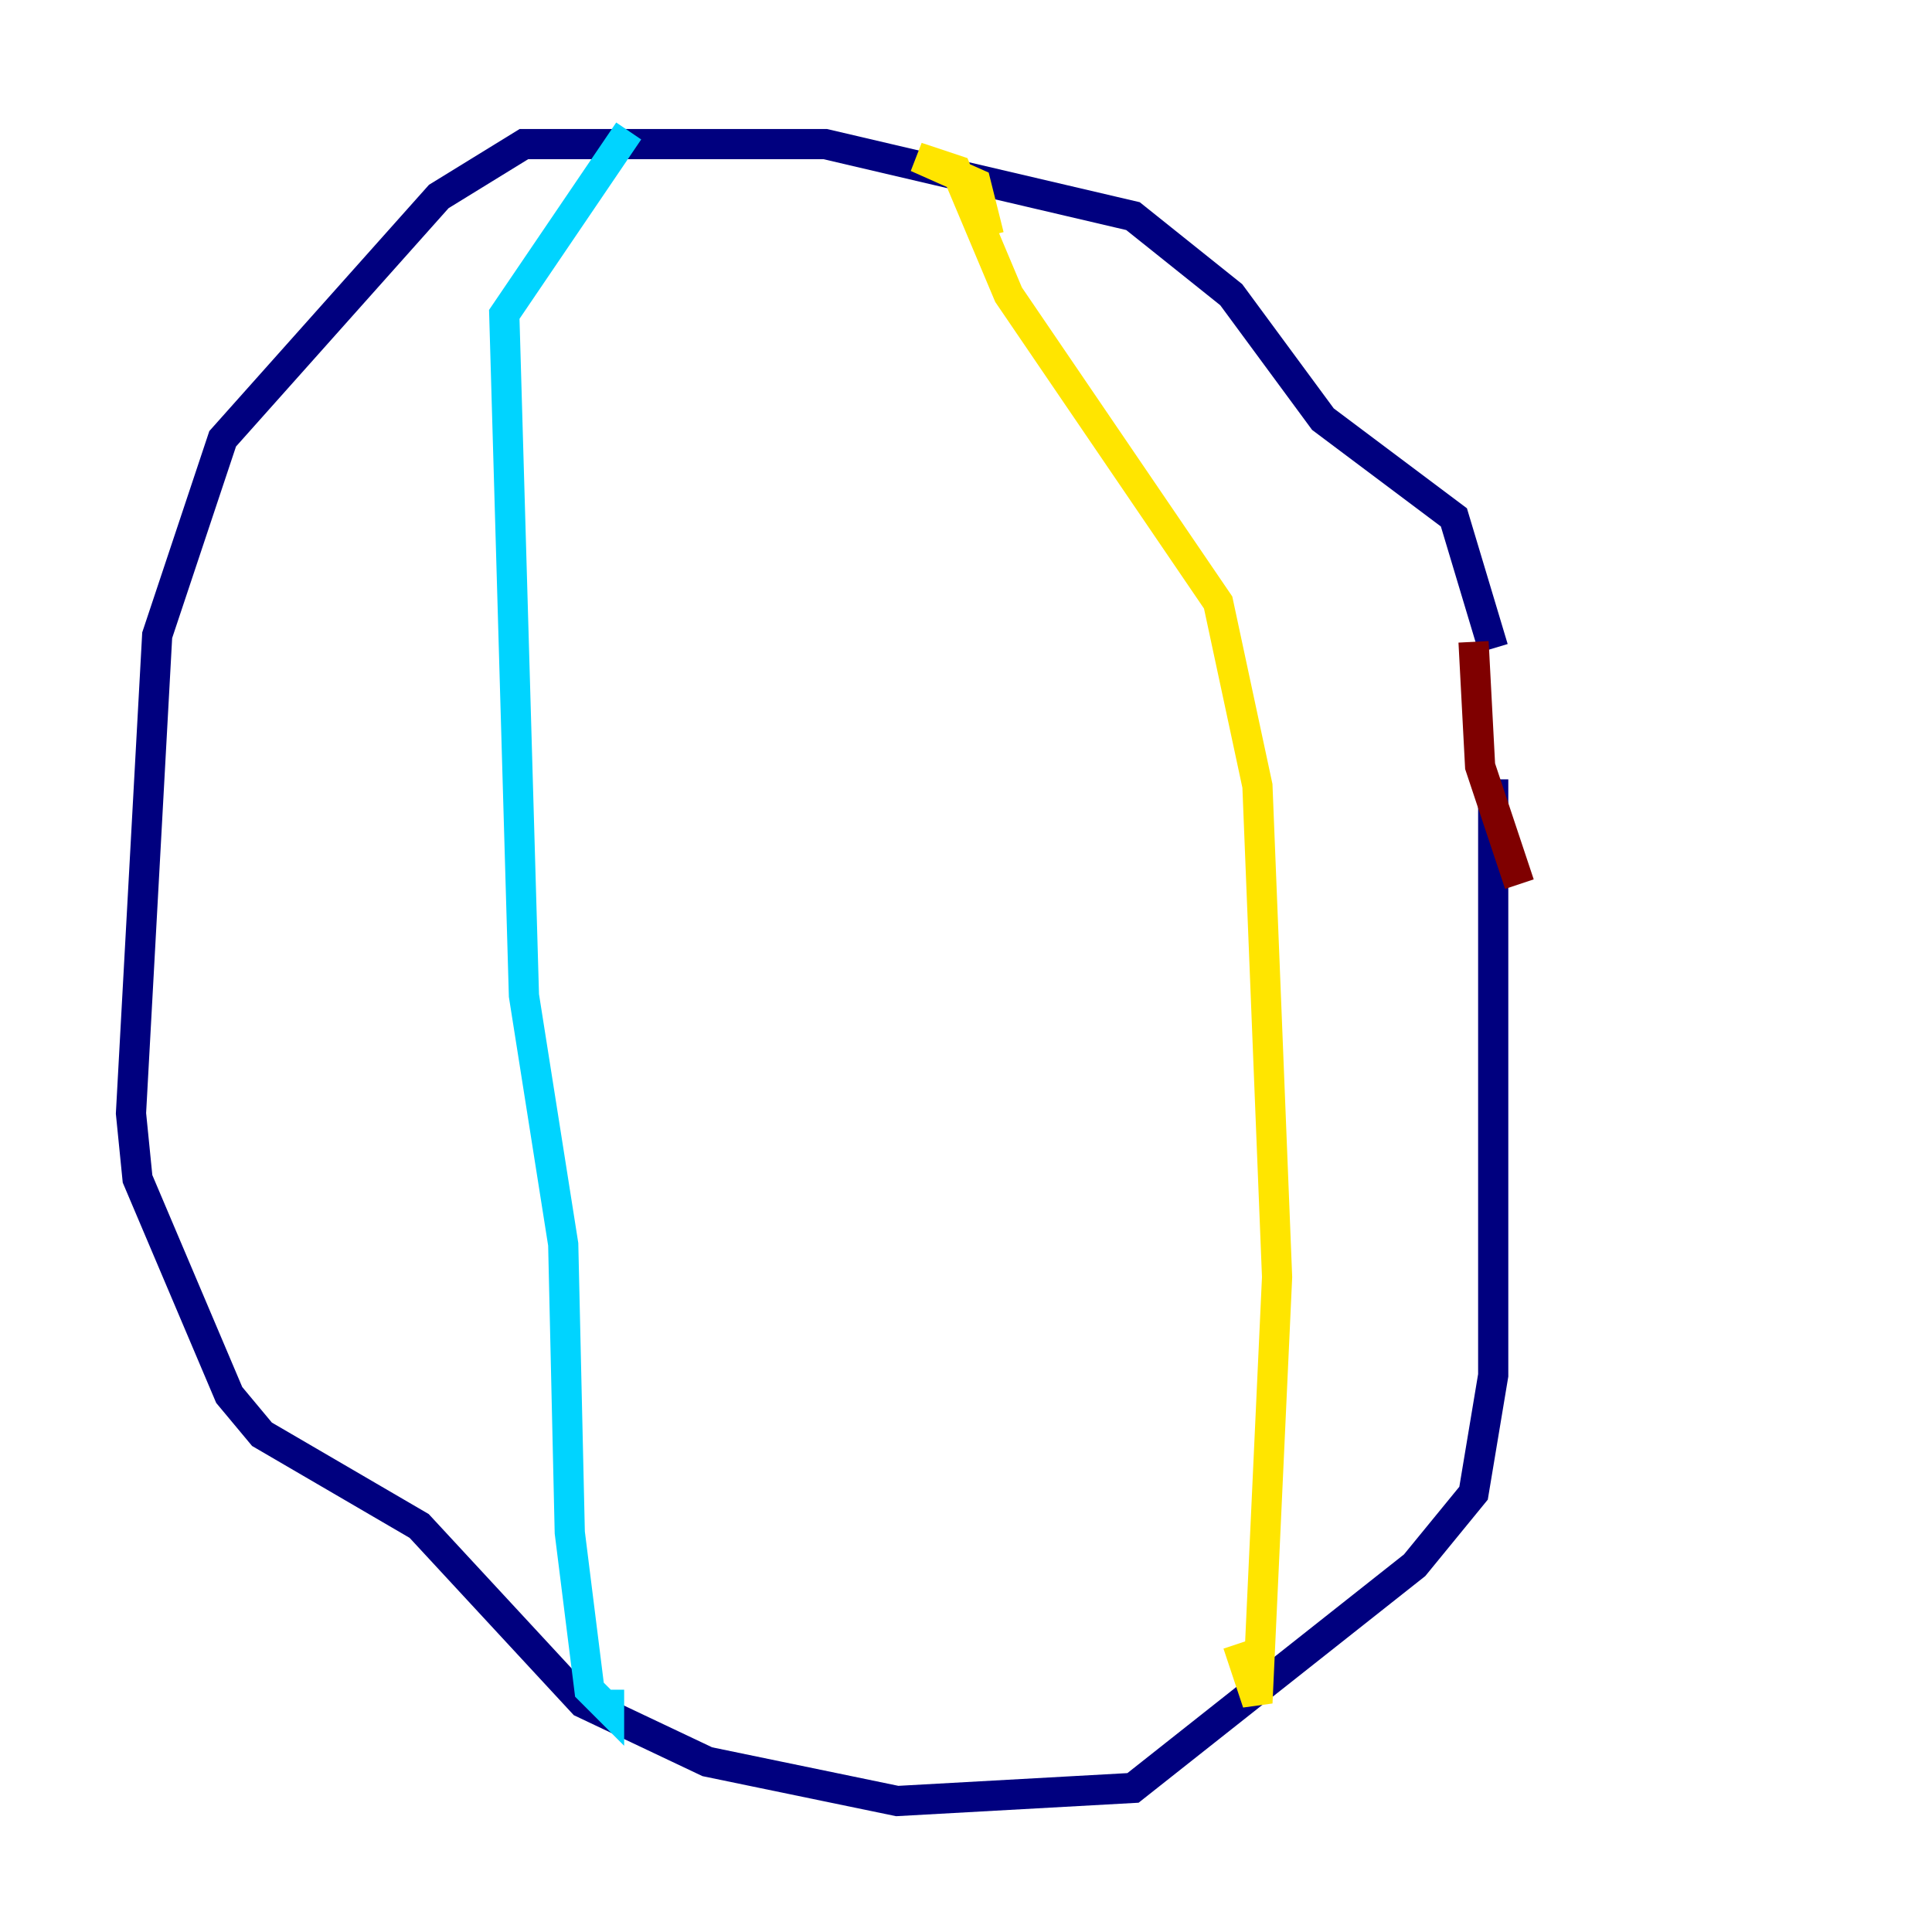 <?xml version="1.0" encoding="utf-8" ?>
<svg baseProfile="tiny" height="128" version="1.2" viewBox="0,0,128,128" width="128" xmlns="http://www.w3.org/2000/svg" xmlns:ev="http://www.w3.org/2001/xml-events" xmlns:xlink="http://www.w3.org/1999/xlink"><defs /><polyline fill="none" points="98.929,42.956 96.325,34.278 87.647,27.77 81.573,19.525 75.064,14.319 54.671,9.546 34.712,9.546 29.071,13.017 14.752,29.071 10.414,42.088 8.678,73.763 9.112,78.102 15.186,92.42 17.356,95.024 27.77,101.098 38.617,112.814 46.861,116.719 59.444,119.322 75.064,118.454 93.722,103.702 97.627,98.929 98.929,91.119 98.929,51.634" stroke="#00007f" stroke-width="2" /><polyline fill="none" points="41.654,8.678 33.41,20.827 34.712,65.953 37.315,82.441 37.749,101.532 39.051,111.946 40.352,113.248 40.352,111.946" stroke="#00d4ff" stroke-width="2" /><polyline fill="none" points="65.519,15.62 64.651,12.149 60.746,10.414 63.349,11.281 66.82,19.525 80.705,39.919 83.308,52.068 84.61,84.61 83.308,112.814 82.007,108.909" stroke="#ffe500" stroke-width="2" /><polyline fill="none" points="97.627,42.522 98.061,50.766 100.664,58.576" stroke="#7f0000" stroke-width="2" /></svg>